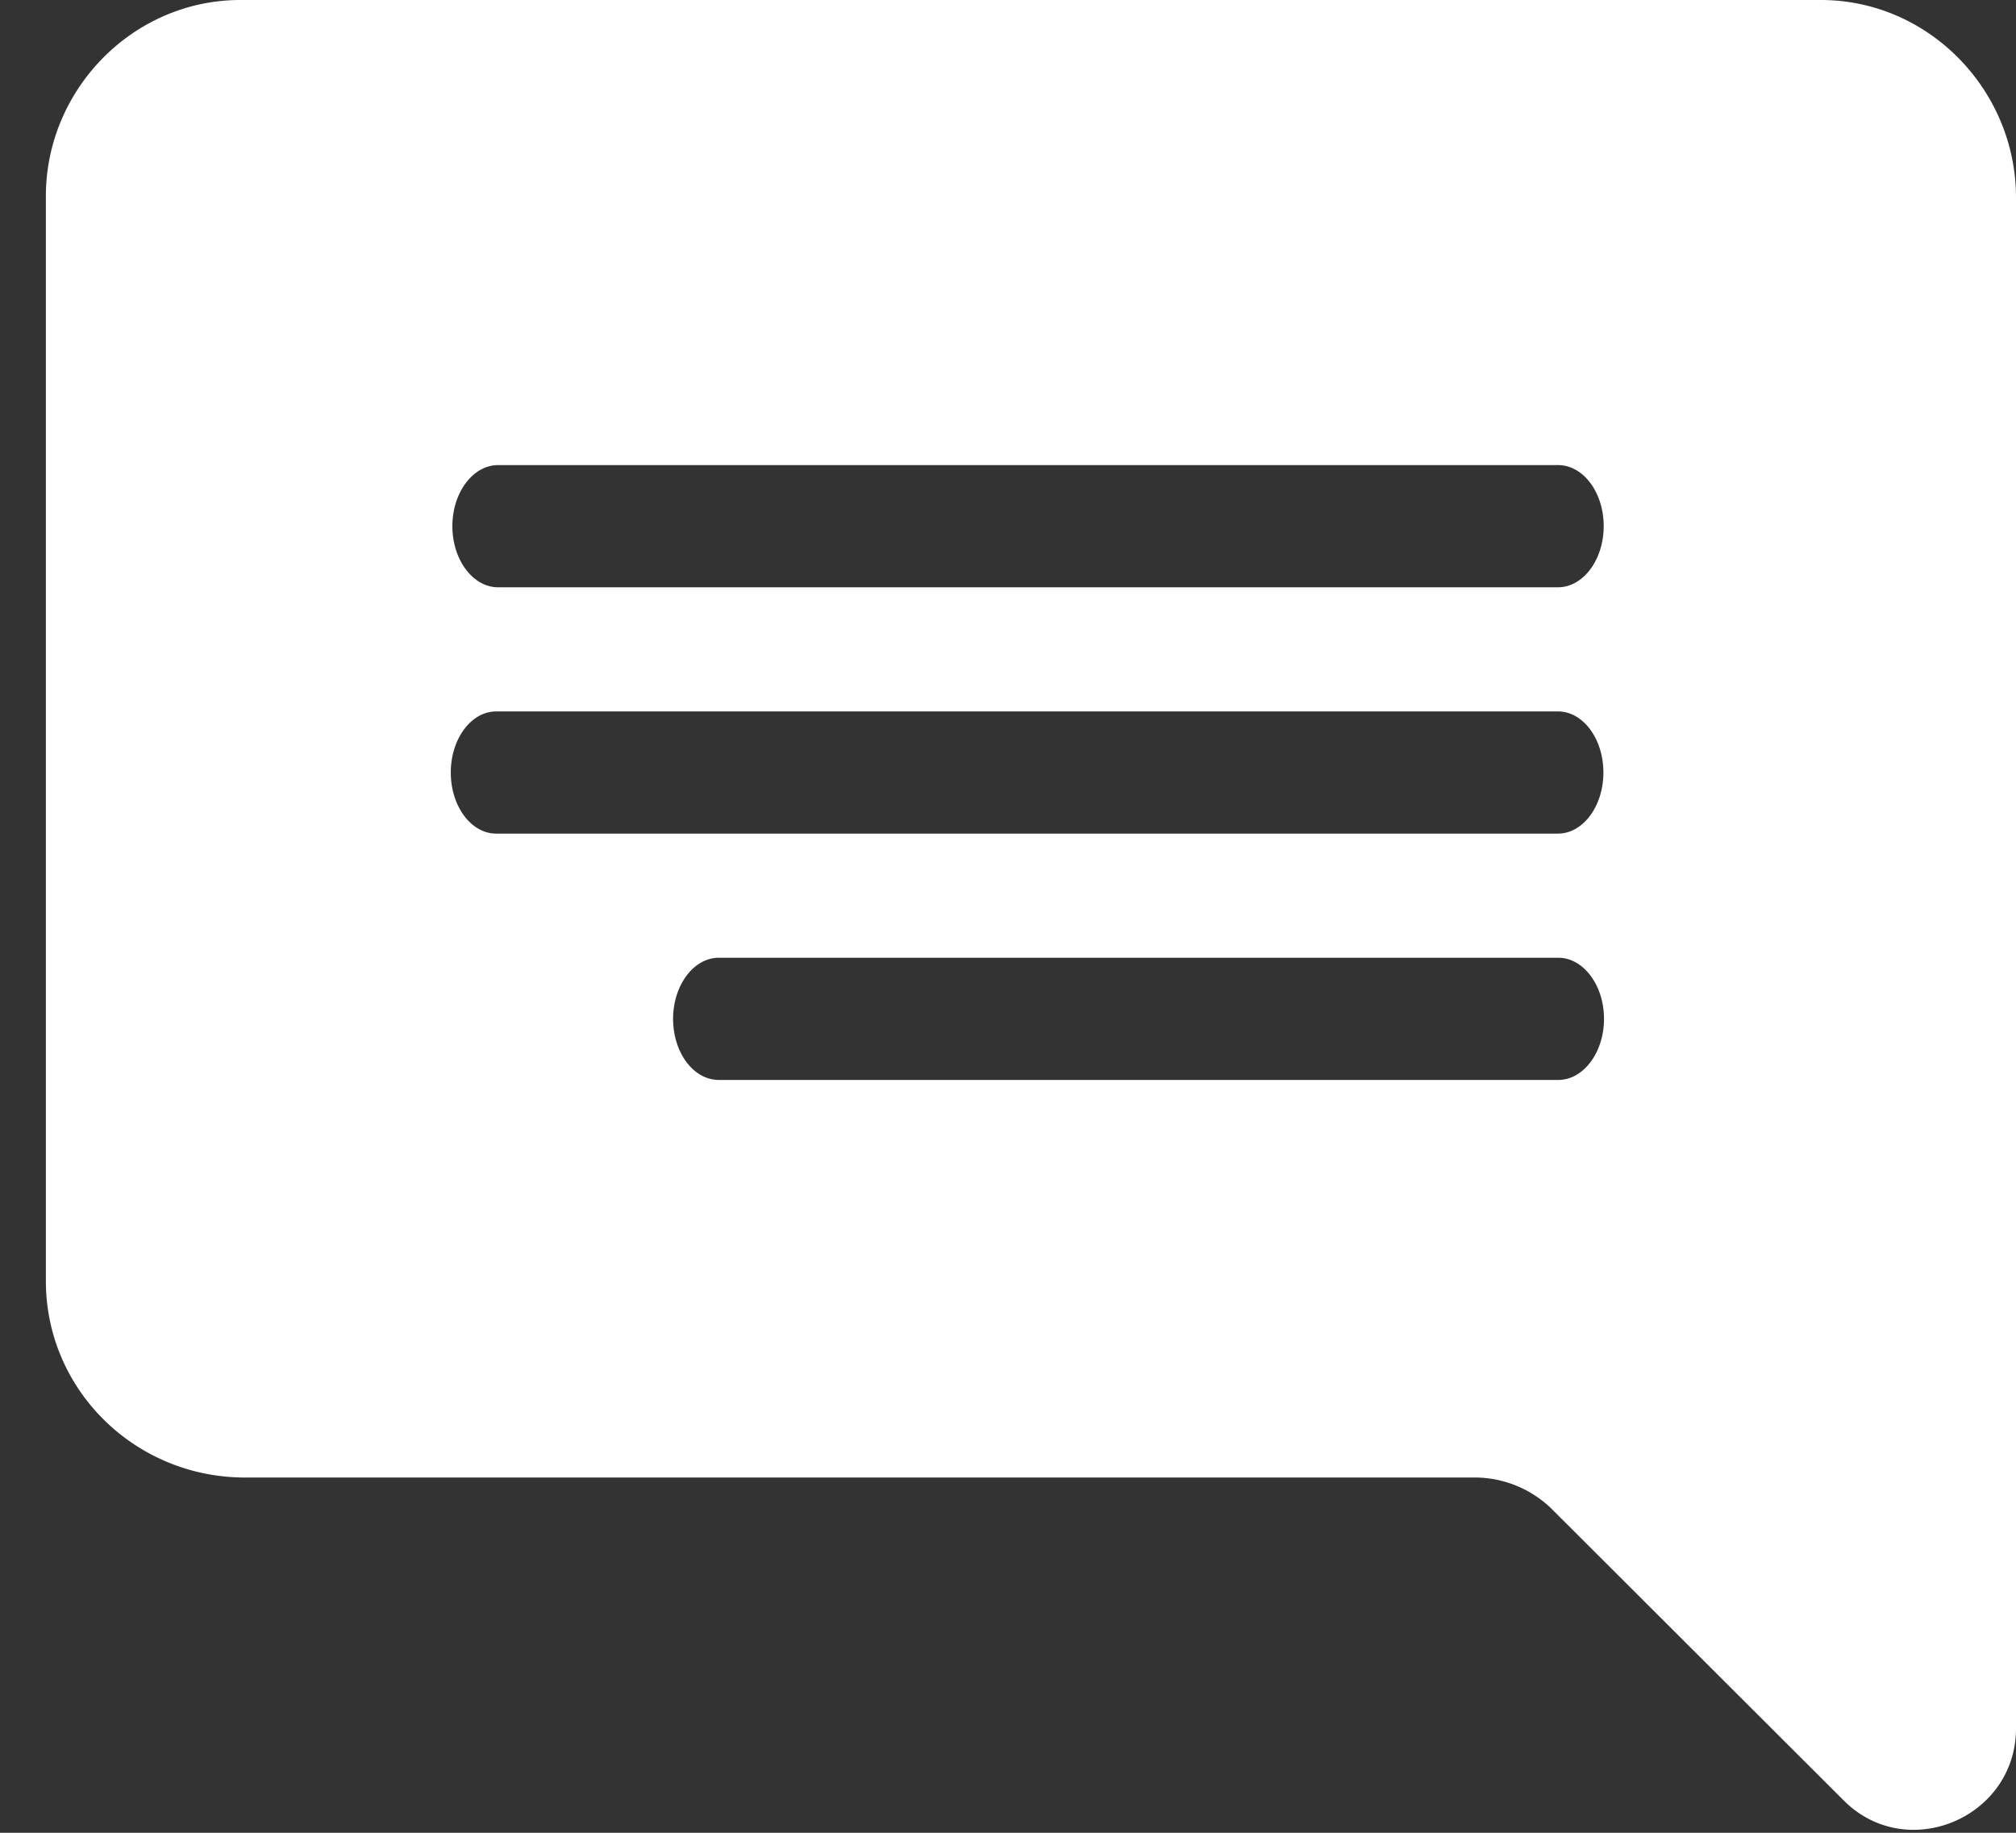 <svg xmlns="http://www.w3.org/2000/svg" width="33" height="30" viewBox="0 0 33 30">
    <rect x="0" y="0" width="33" height="30" fill="#333333" stroke="none"/>
    <path fill="#FFF" fill-rule="nonzero" d="M3.935 0h25.871C31.573 0 33 1.476 33 3.234V28.29c0 1.468-1.79 2.218-2.823 1.178l-4.742-4.734a1.806 1.806 0 0 0-1.266-.549H4.01c-1.791 0-3.259-1.427-3.259-3.217V3.226C.742 1.476 2.17 0 3.935 0zm21.568 7.613H8.153c-.41 0-.748.448-.748 1s.338 1 .748 1h17.35c.41 0 .748-.448.748-1s-.333-1-.748-1zM11.766 17.677h13.742c.41 0 .748-.448.748-1 0-.551-.338-1-.748-1H11.766c-.41 0-.748.449-.748 1 0 .552.333 1 .748 1zm-3.644-4.032h17.38c.41 0 .744-.448.744-1s-.333-1-.743-1H8.123c-.41 0-.744.448-.744 1s.333 1 .743 1z"/>
</svg>
